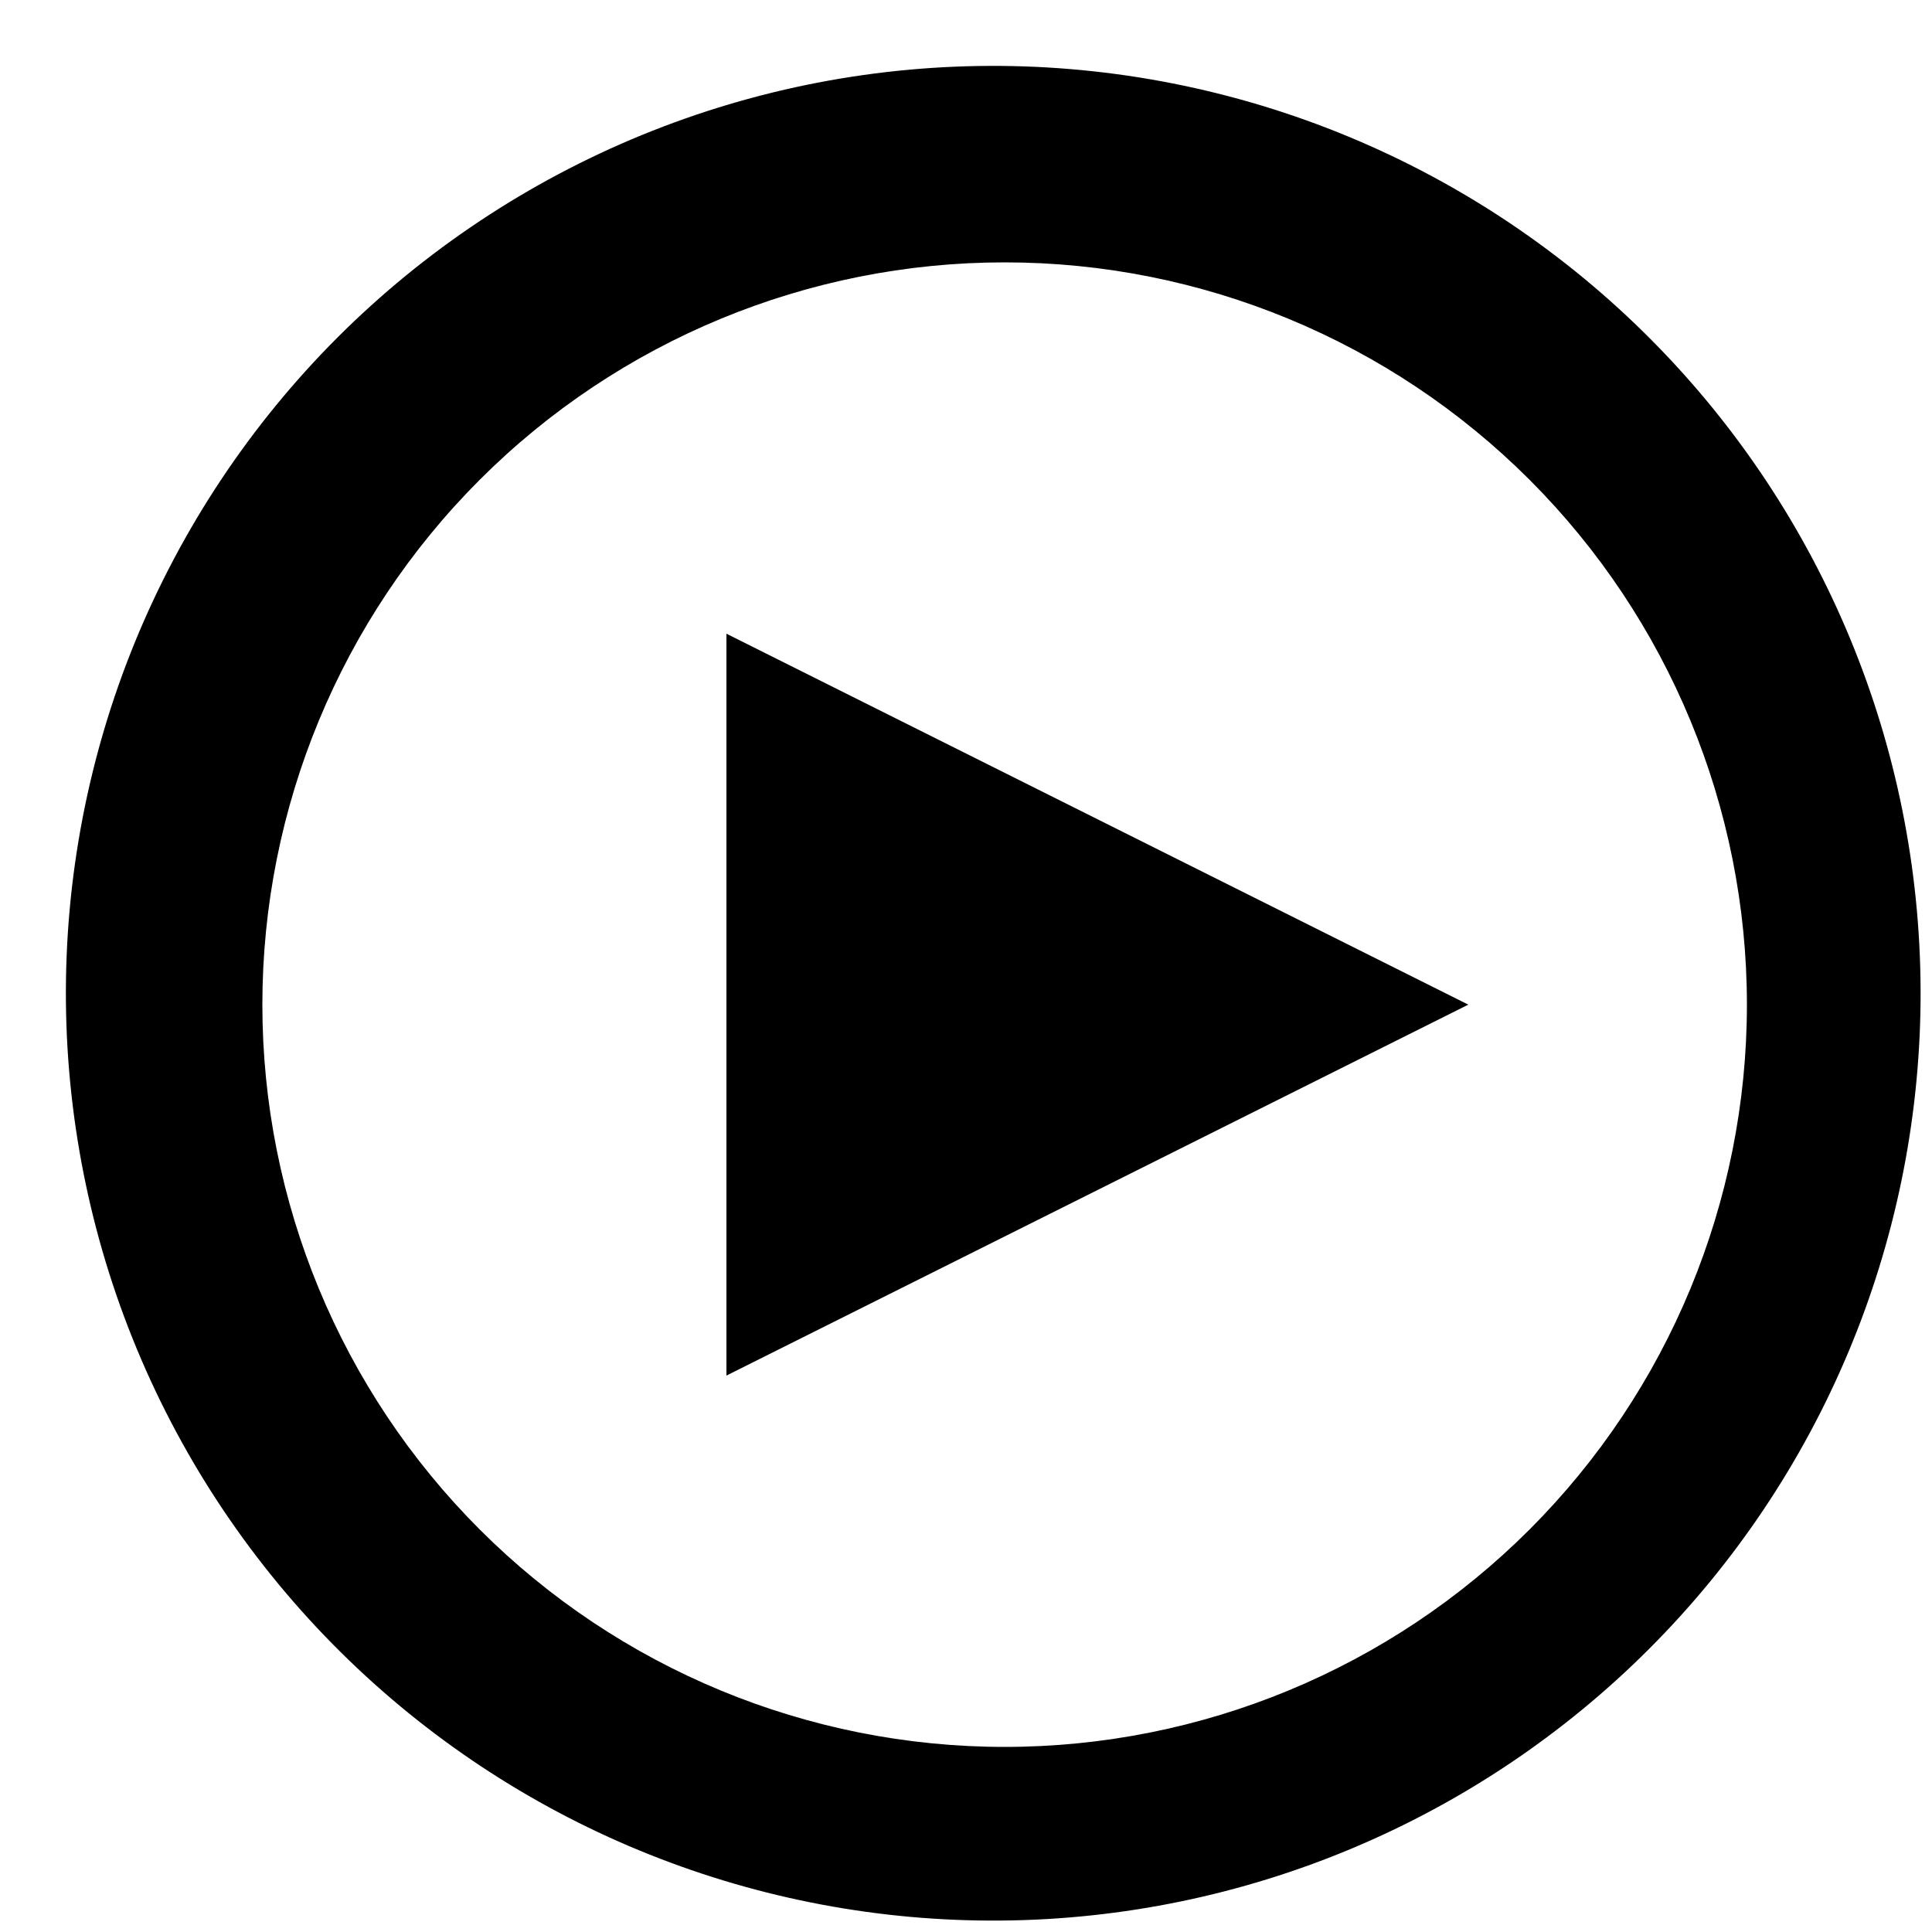 <svg width="25" height="25" viewBox="0 0 25 25" fill="none" xmlns="http://www.w3.org/2000/svg">
<path d="M4.516 21.484C3.37 20.377 2.456 19.053 1.827 17.589C1.198 16.125 0.867 14.55 0.853 12.957C0.839 11.364 1.143 9.783 1.746 8.309C2.35 6.834 3.241 5.494 4.367 4.367C5.494 3.241 6.834 2.35 8.309 1.746C9.783 1.143 11.364 0.839 12.957 0.853C14.55 0.867 16.125 1.198 17.589 1.827C19.053 2.456 20.377 3.37 21.484 4.516C23.67 6.779 24.879 9.81 24.852 12.957C24.825 16.103 23.563 19.113 21.338 21.338C19.113 23.563 16.103 24.825 12.957 24.852C9.81 24.879 6.779 23.67 4.516 21.484ZM19.792 19.792C21.593 17.991 22.605 15.547 22.605 13C22.605 10.453 21.593 8.009 19.792 6.208C17.991 4.407 15.547 3.395 13 3.395C10.453 3.395 8.009 4.407 6.208 6.208C4.407 8.009 3.395 10.453 3.395 13C3.395 15.547 4.407 17.991 6.208 19.792C8.009 21.593 10.453 22.605 13 22.605C15.547 22.605 17.991 21.593 19.792 19.792ZM9.4 8.2L19 13L9.4 17.8V8.2Z" fill="black"/>
</svg>
